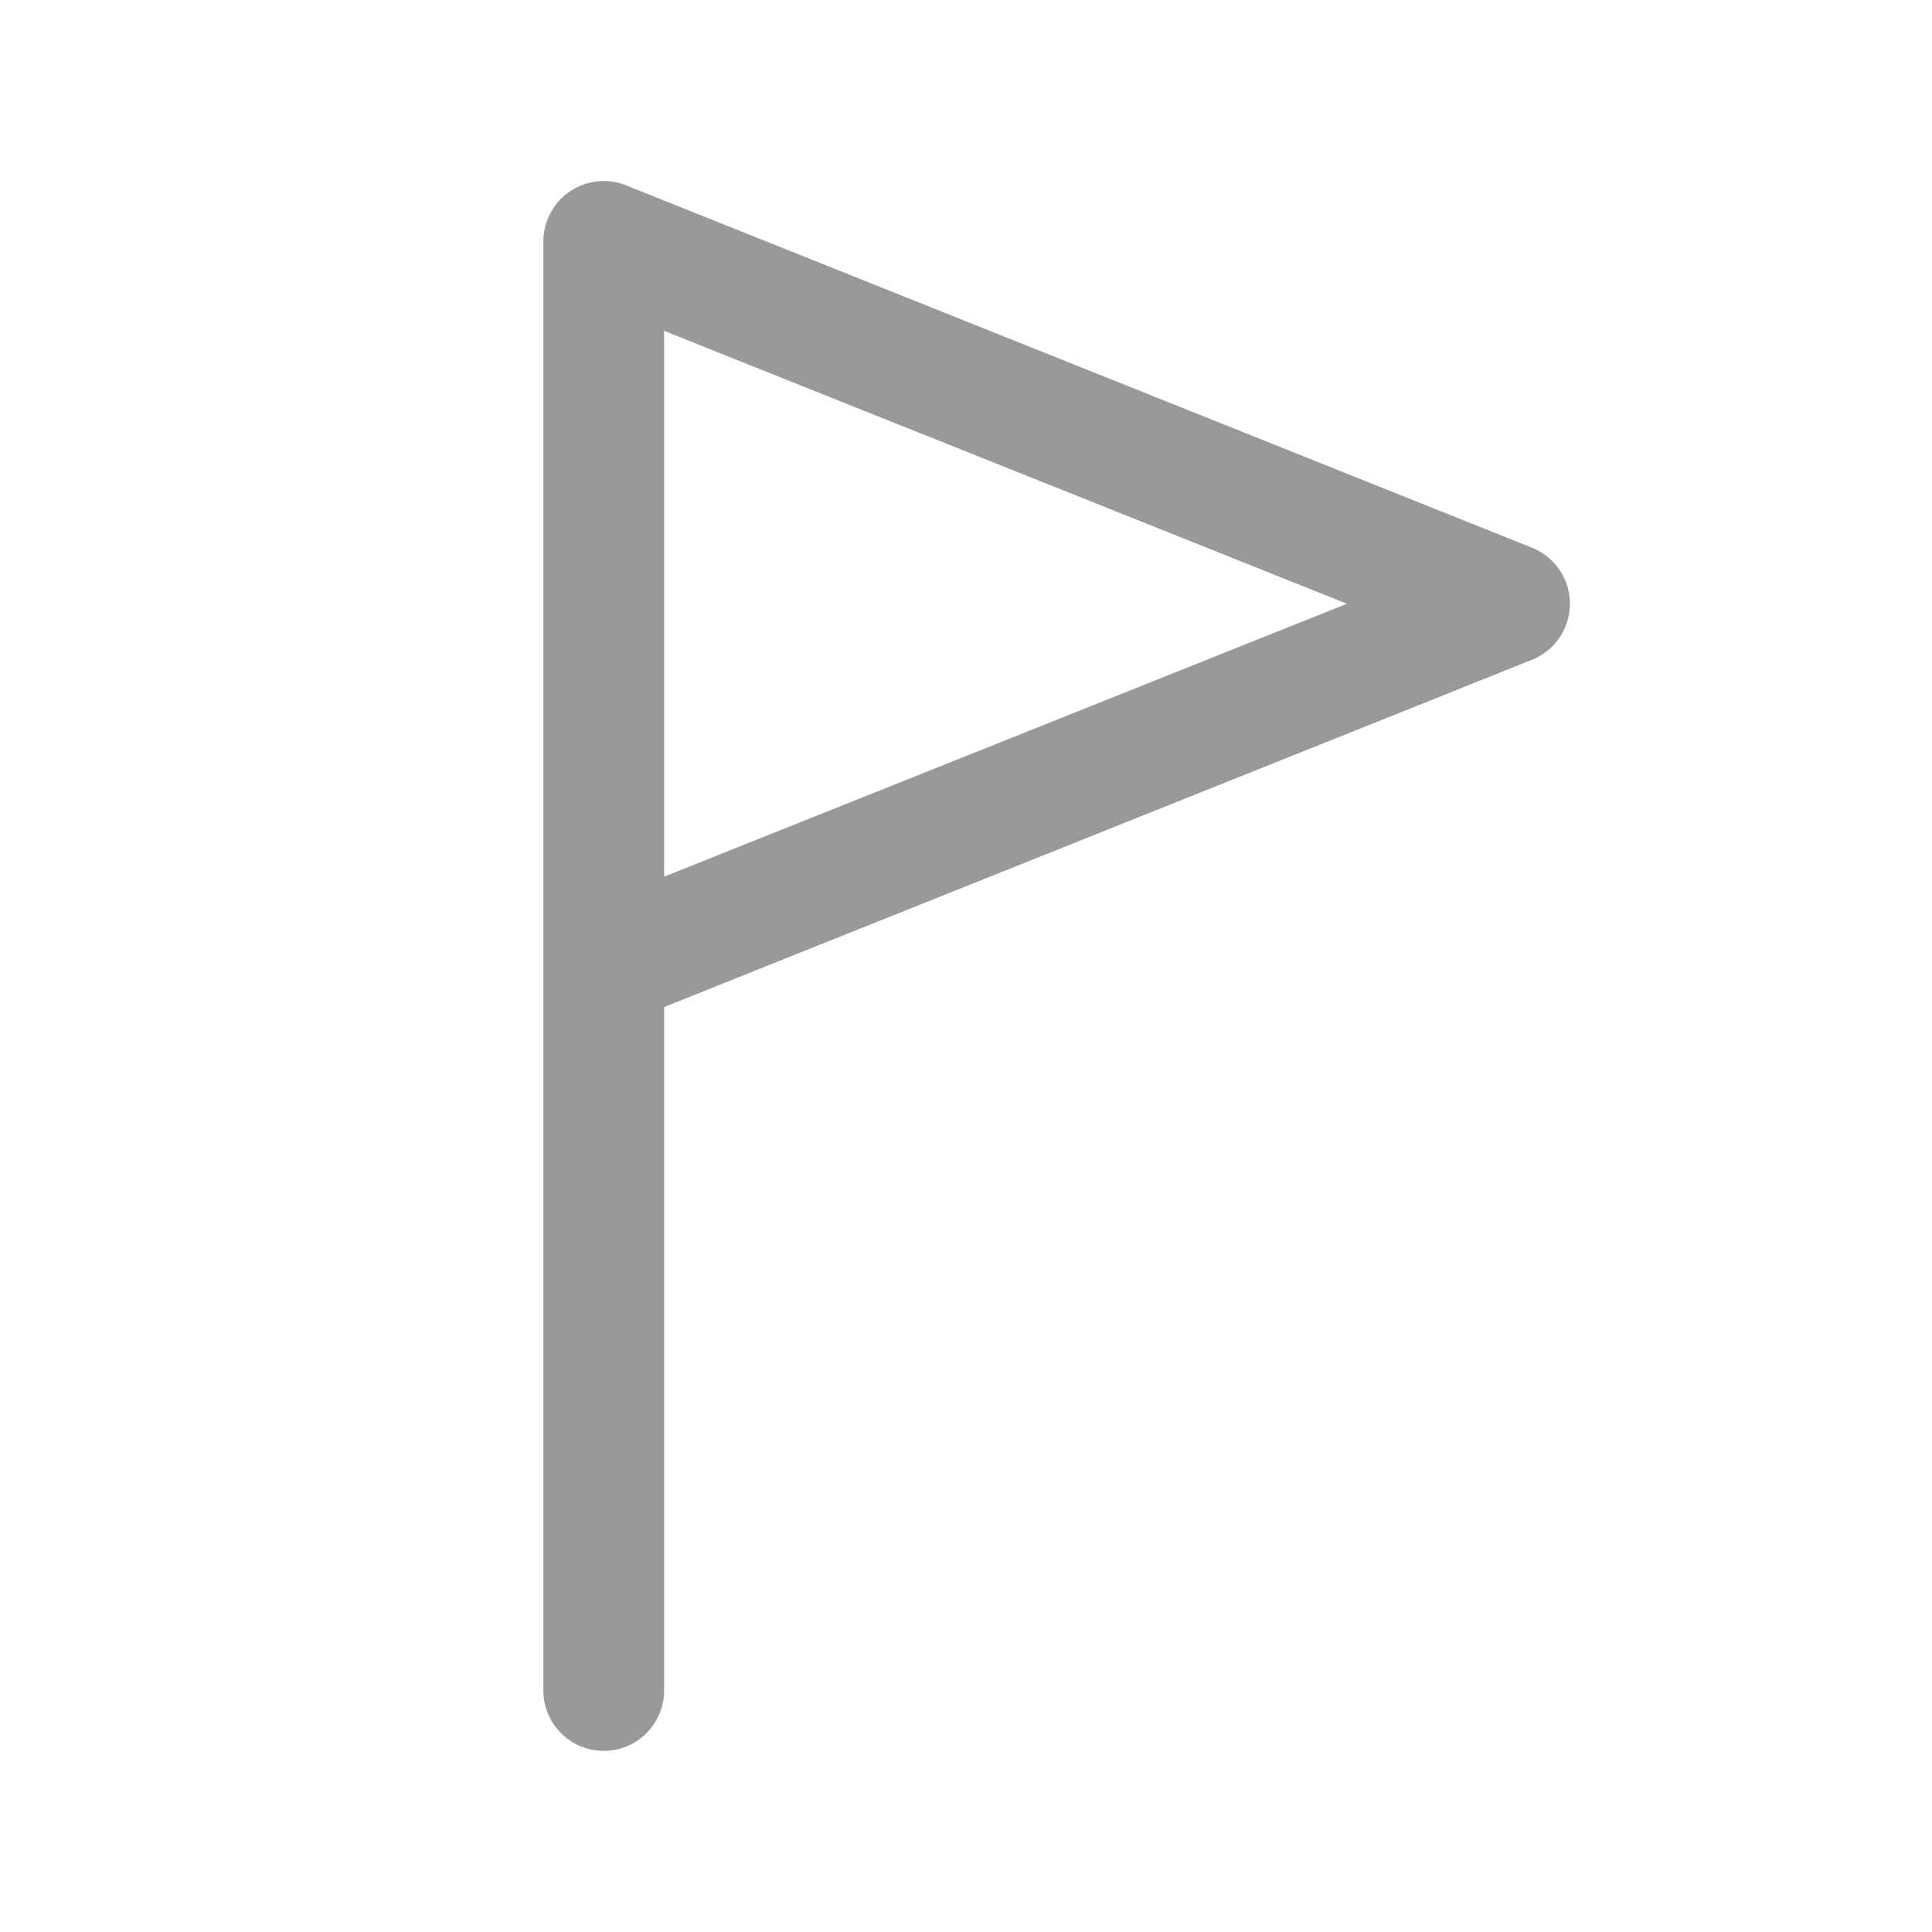 <svg xmlns="http://www.w3.org/2000/svg" viewBox="0 0 32 32"><defs><style>.cls-1{fill:none;}.cls-2{fill:#999;}</style></defs><title>Social_Comment_Report_32px</title><g id="Square"><rect class="cls-1" width="32" height="32"/></g><g id="Icon"><path class="cls-2" d="M9,4V28a1,1,0,0,0,1,1h0a1,1,0,0,0,1-1V16.68l14.37-5.75a1,1,0,0,0,0-1.86l-15-6A1,1,0,0,0,9,4Zm2,1.48L22.31,10,11,14.52Z"/></g></svg>